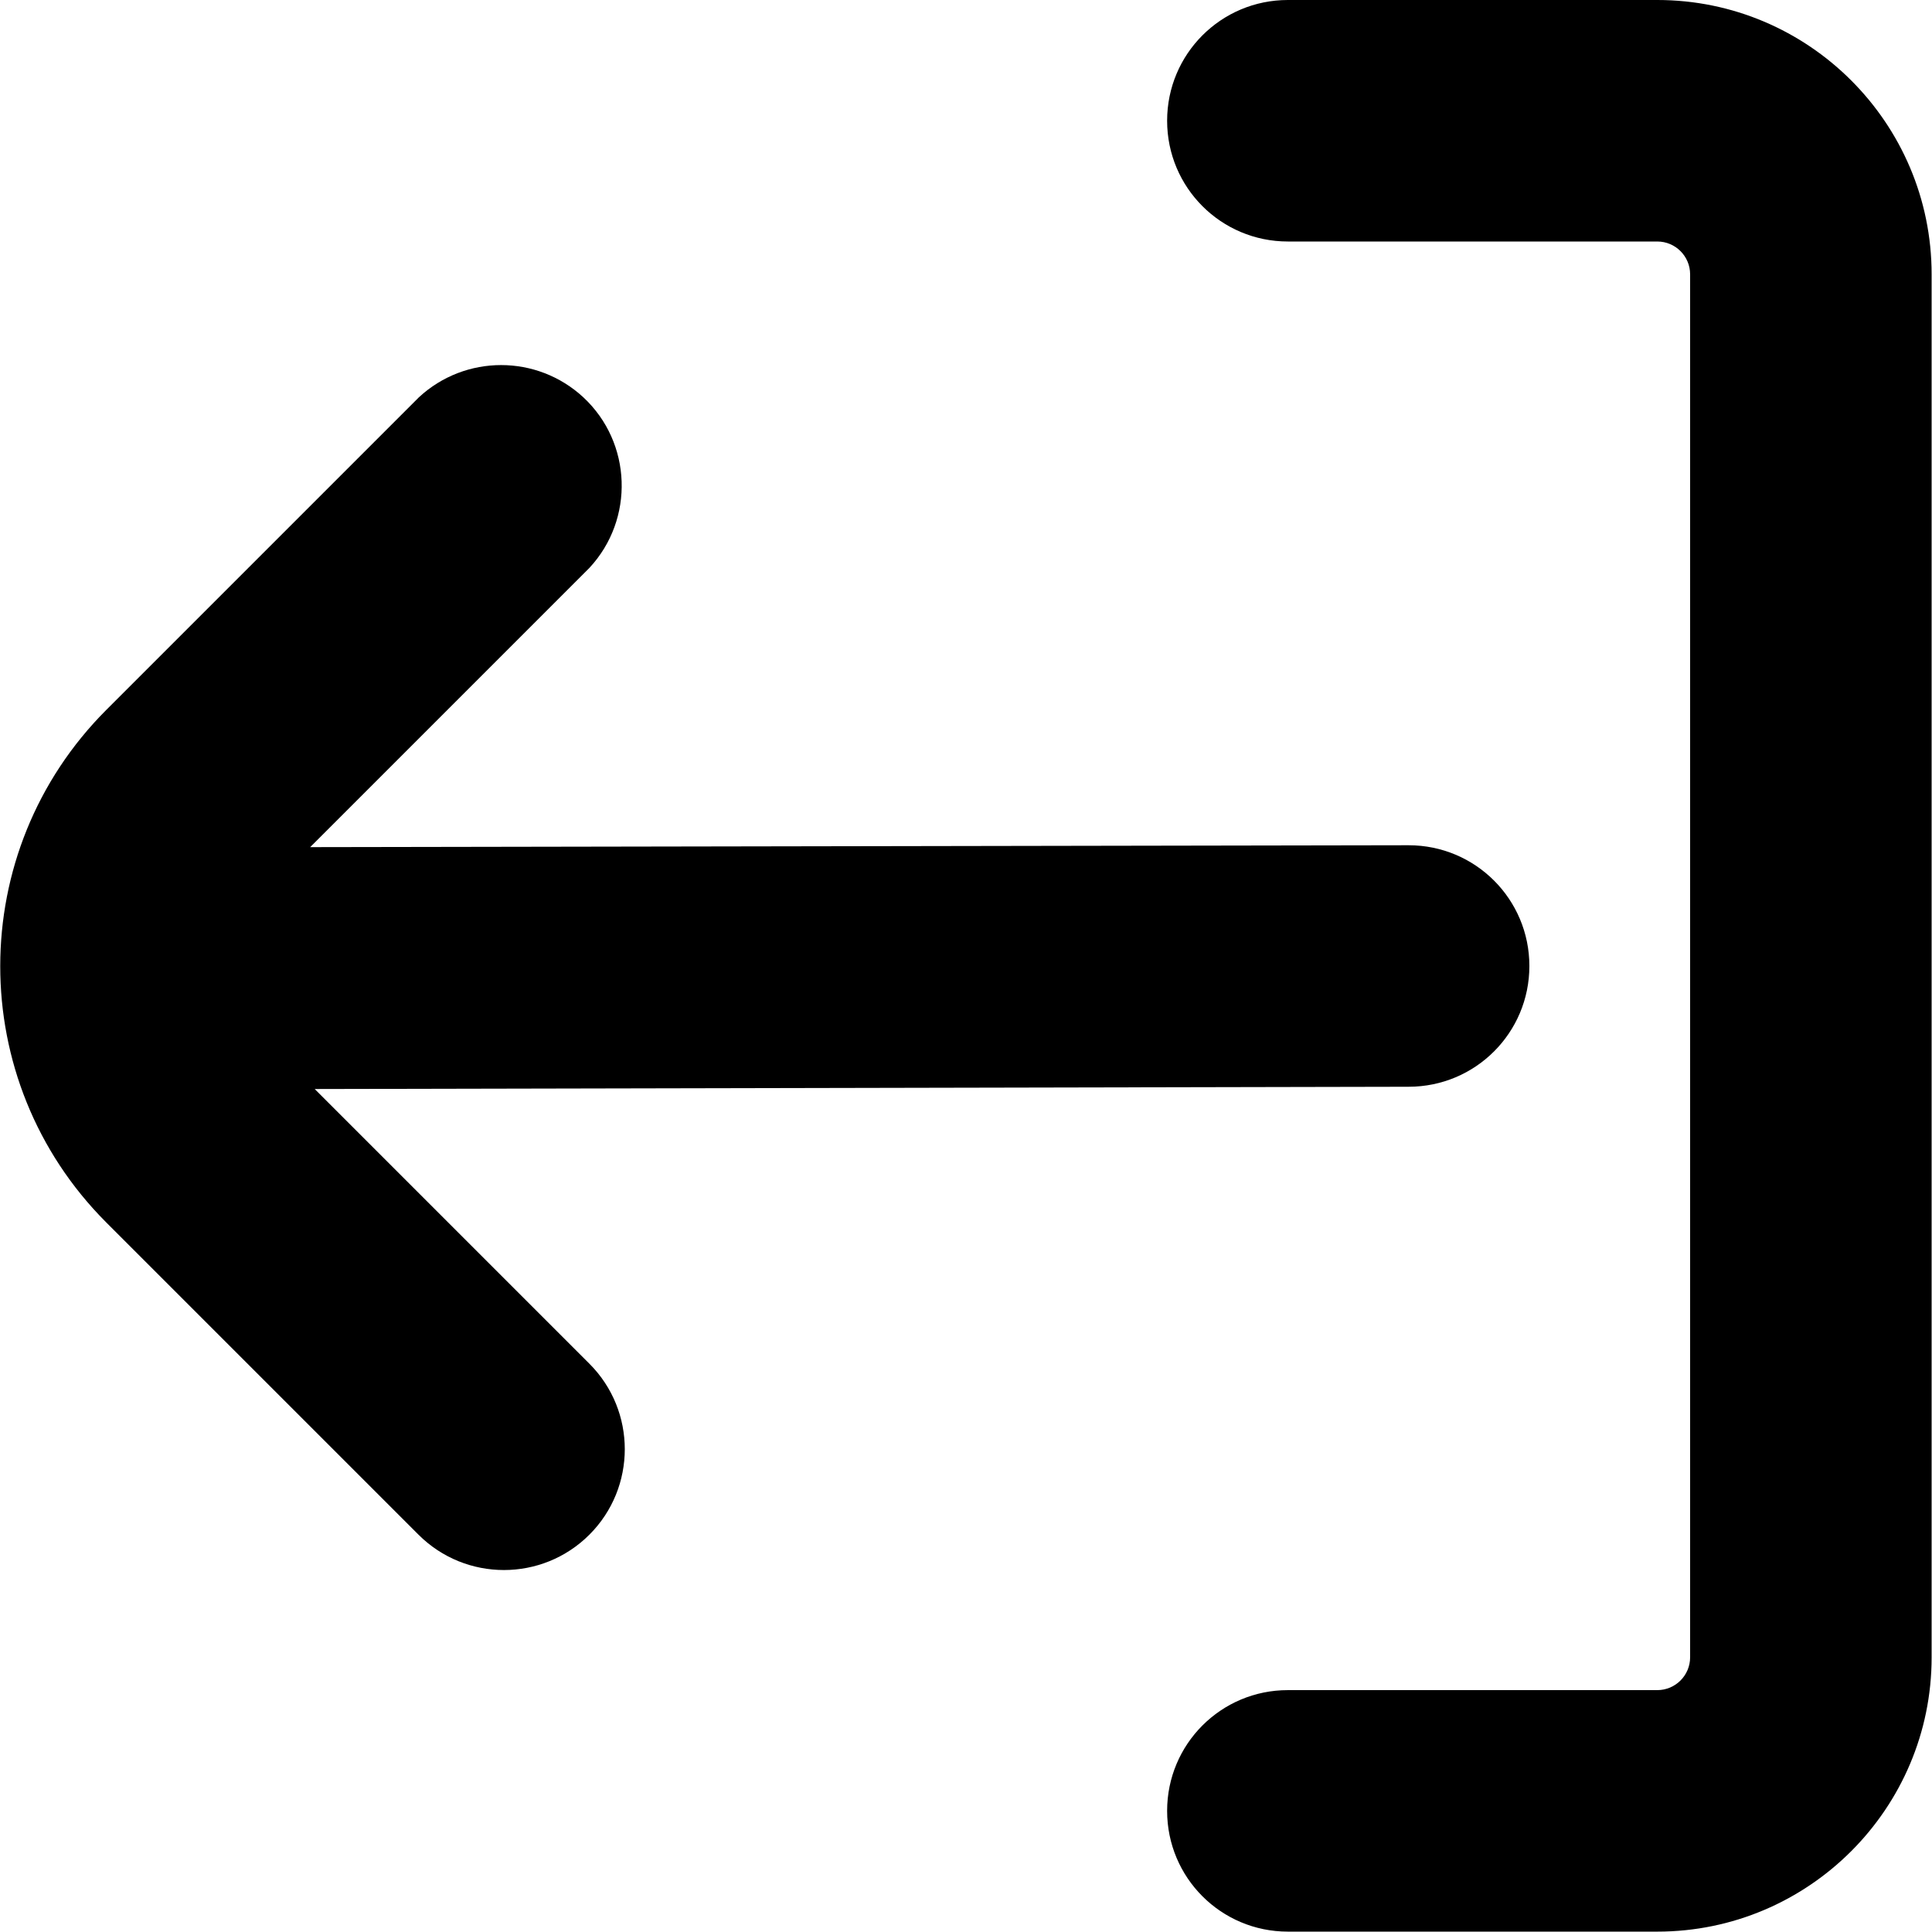 <?xml version="1.0" encoding="utf-8"?>
<!-- Generator: Adobe Illustrator 26.3.1, SVG Export Plug-In . SVG Version: 6.00 Build 0)  -->
<svg version="1.1" id="Capa_1" xmlns="http://www.w3.org/2000/svg" xmlns:xlink="http://www.w3.org/1999/xlink" x="0px" y="0px"
	 viewBox="0 0 512 512" style="enable-background:new 0 0 512 512;" xml:space="preserve">
<g>
	<path d="M341.3,64h97.9c4.8,0,8.7,3.9,8.7,8.7v366.5c0,4.8-3.9,8.7-8.7,8.7h-97.9c-17.7,0-32,14.3-32,32s14.3,32,32,32h97.9
		c40.1,0,72.7-32.6,72.7-72.7V72.7c0-40.1-32.6-72.7-72.7-72.7h-97.9c-17.7,0-32,14.3-32,32S323.6,64,341.3,64z"/>
	<path d="M28.1,323.9l82.8,82.8c12.5,12.5,32.8,12.5,45.3,0s12.5-32.8,0-45.3l-72.8-72.8l289.9-0.6c17.7,0,32-14.3,32-32
		s-14.3-32-32-32l0,0l-291.1,0.5l74-74c12-12.9,11.3-33.2-1.6-45.2c-12.3-11.4-31.3-11.4-43.6,0l-82.8,82.8
		C-9.3,225.6-9.3,286.4,28.1,323.9L28.1,323.9L28.1,323.9z"/>
</g>
</svg>

